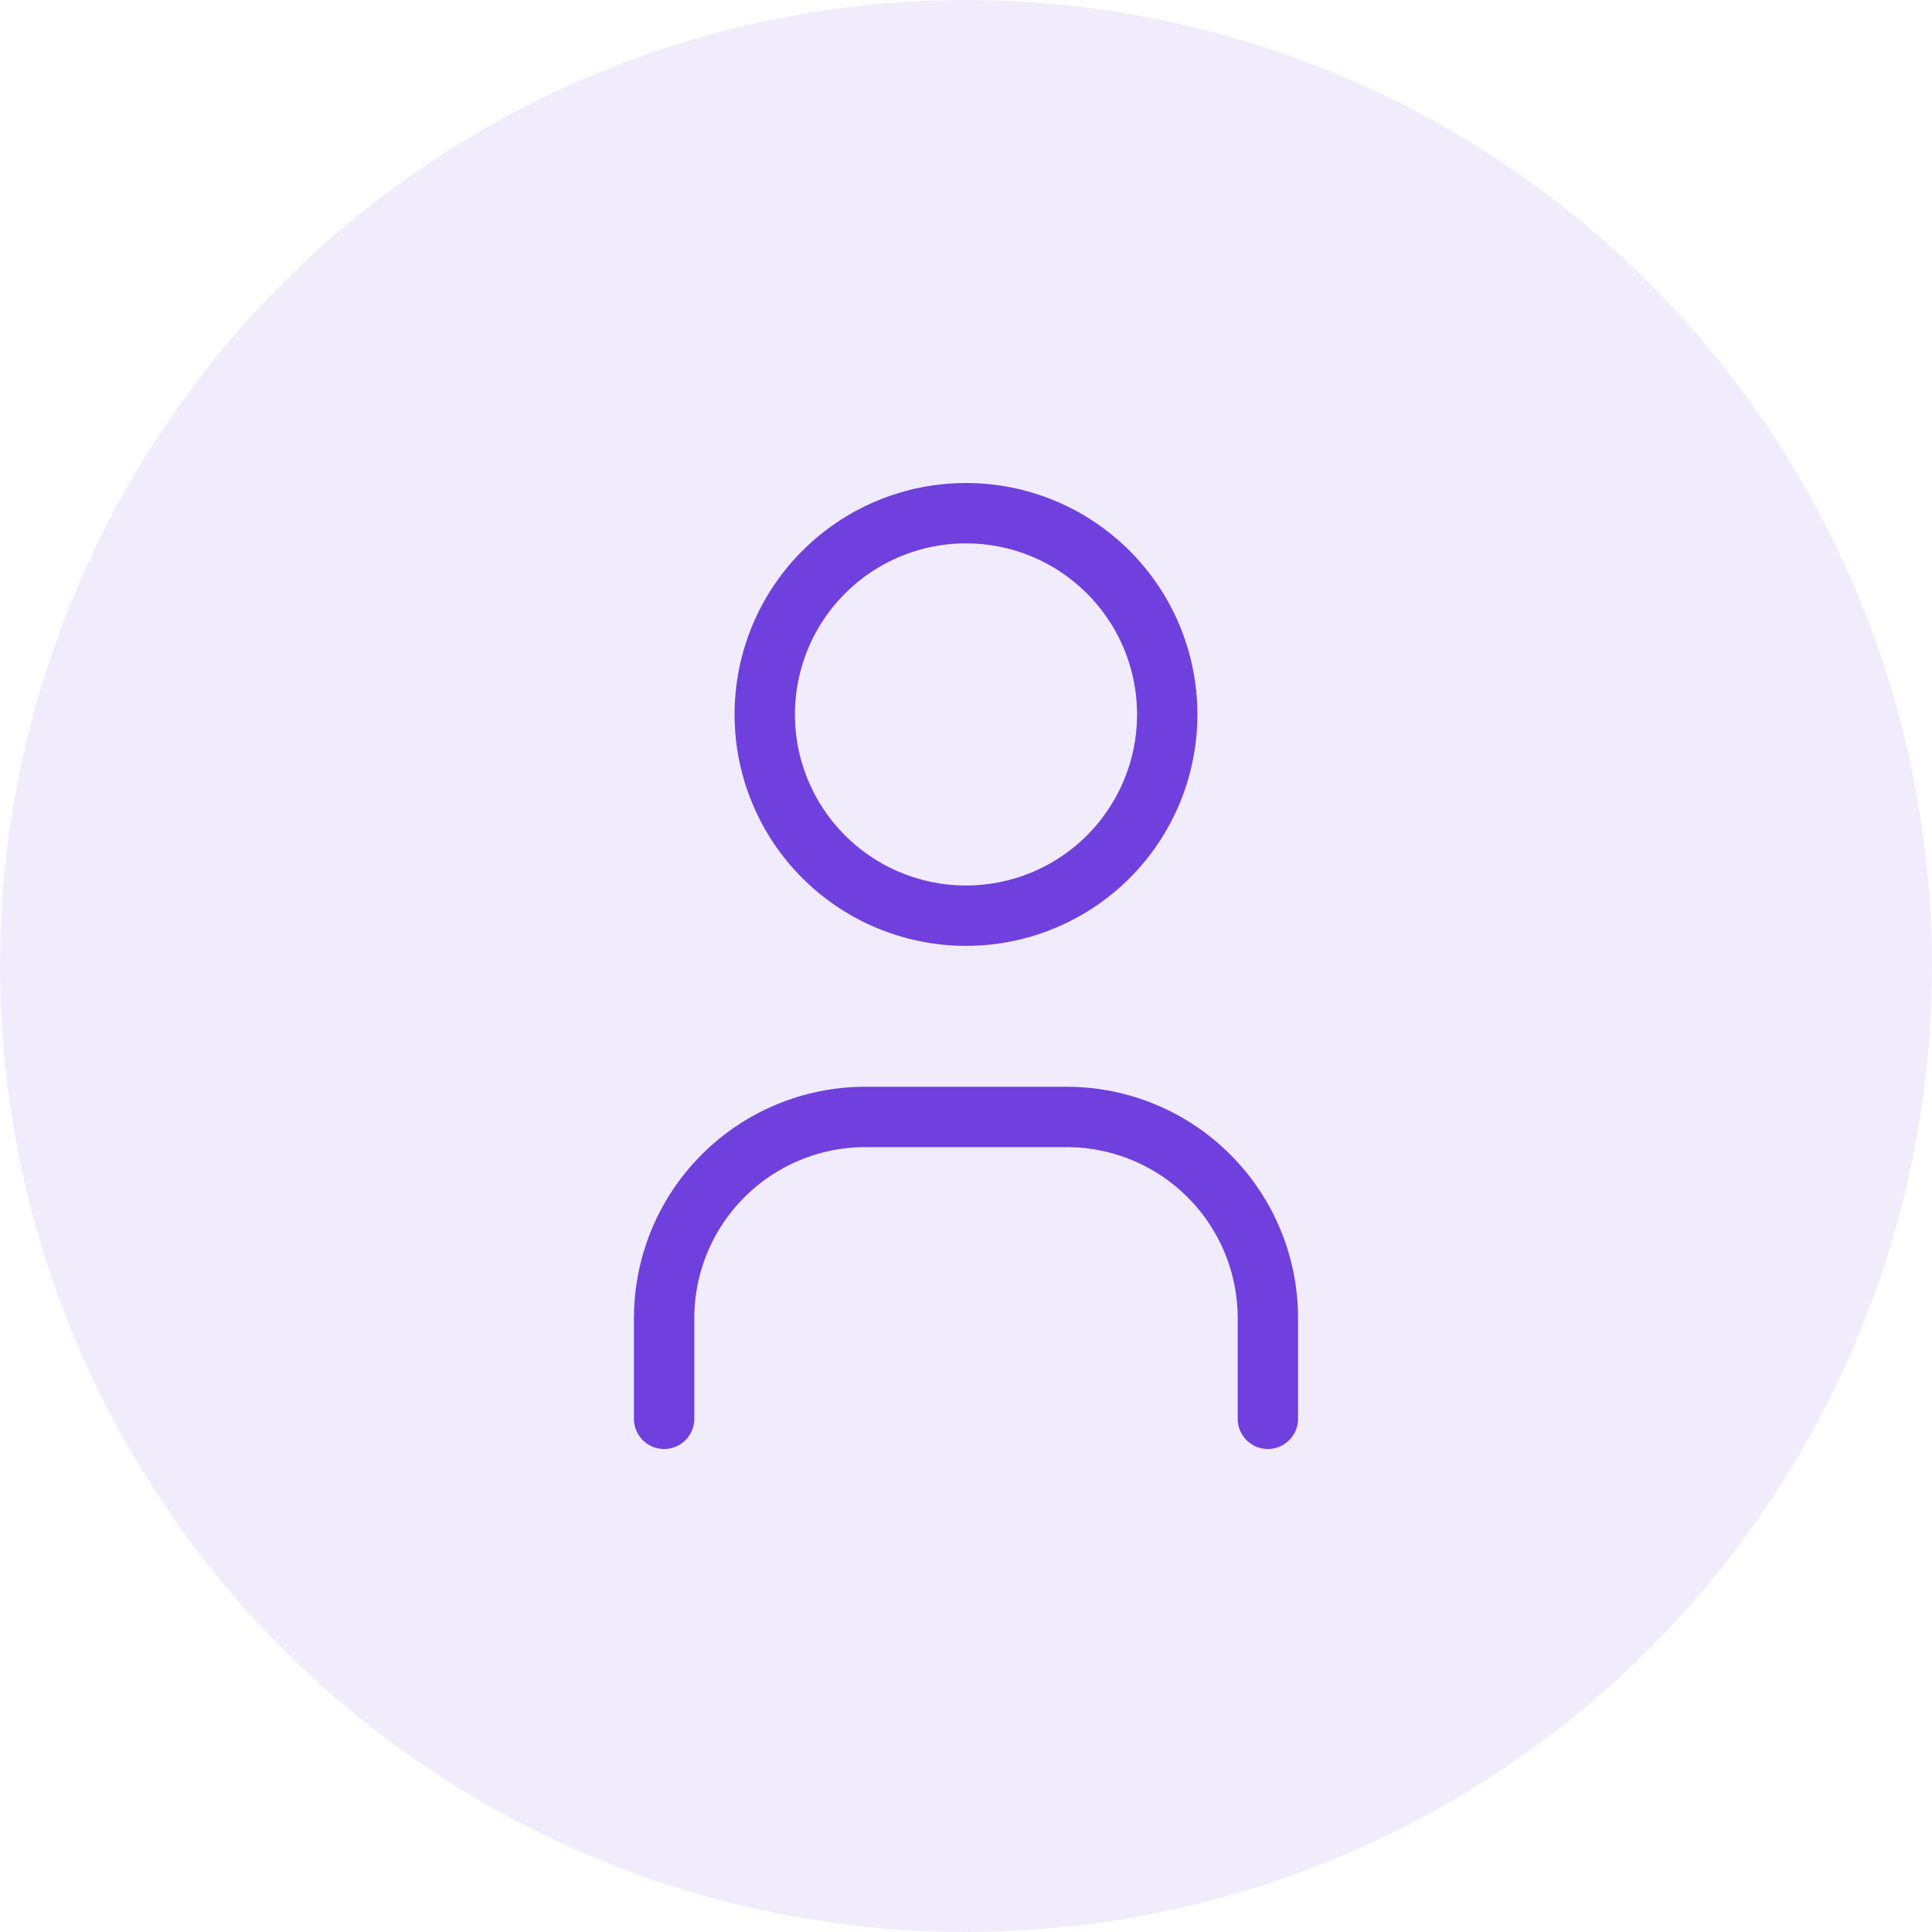 <svg width="64" height="64" viewBox="0 0 64 64" fill="none" xmlns="http://www.w3.org/2000/svg">
<circle cx="32" cy="32" r="32" fill="#6F40DD" fill-opacity="0.1"/>
<g clip-path="url(#clip0_22_31770)">
<path d="M25.333 23.667C25.333 25.435 26.035 27.131 27.286 28.381C28.536 29.631 30.232 30.333 32 30.333C33.768 30.333 35.464 29.631 36.714 28.381C37.964 27.131 38.666 25.435 38.666 23.667C38.666 21.899 37.964 20.203 36.714 18.953C35.464 17.702 33.768 17 32 17C30.232 17 28.536 17.702 27.286 18.953C26.035 20.203 25.333 21.899 25.333 23.667Z" stroke="#6F40DD" stroke-width="2" stroke-linecap="round" stroke-linejoin="round"/>
<path d="M22 47V43.667C22 41.899 22.702 40.203 23.953 38.953C25.203 37.702 26.899 37 28.667 37H35.333C37.101 37 38.797 37.702 40.047 38.953C41.298 40.203 42 41.899 42 43.667V47" stroke="#6F40DD" stroke-width="2" stroke-linecap="round" stroke-linejoin="round"/>
</g>
<defs>
<clipPath id="clip0_22_31770">
<rect width="40" height="40" fill="white" transform="translate(12 12)"/>
</clipPath>
</defs>
</svg>
